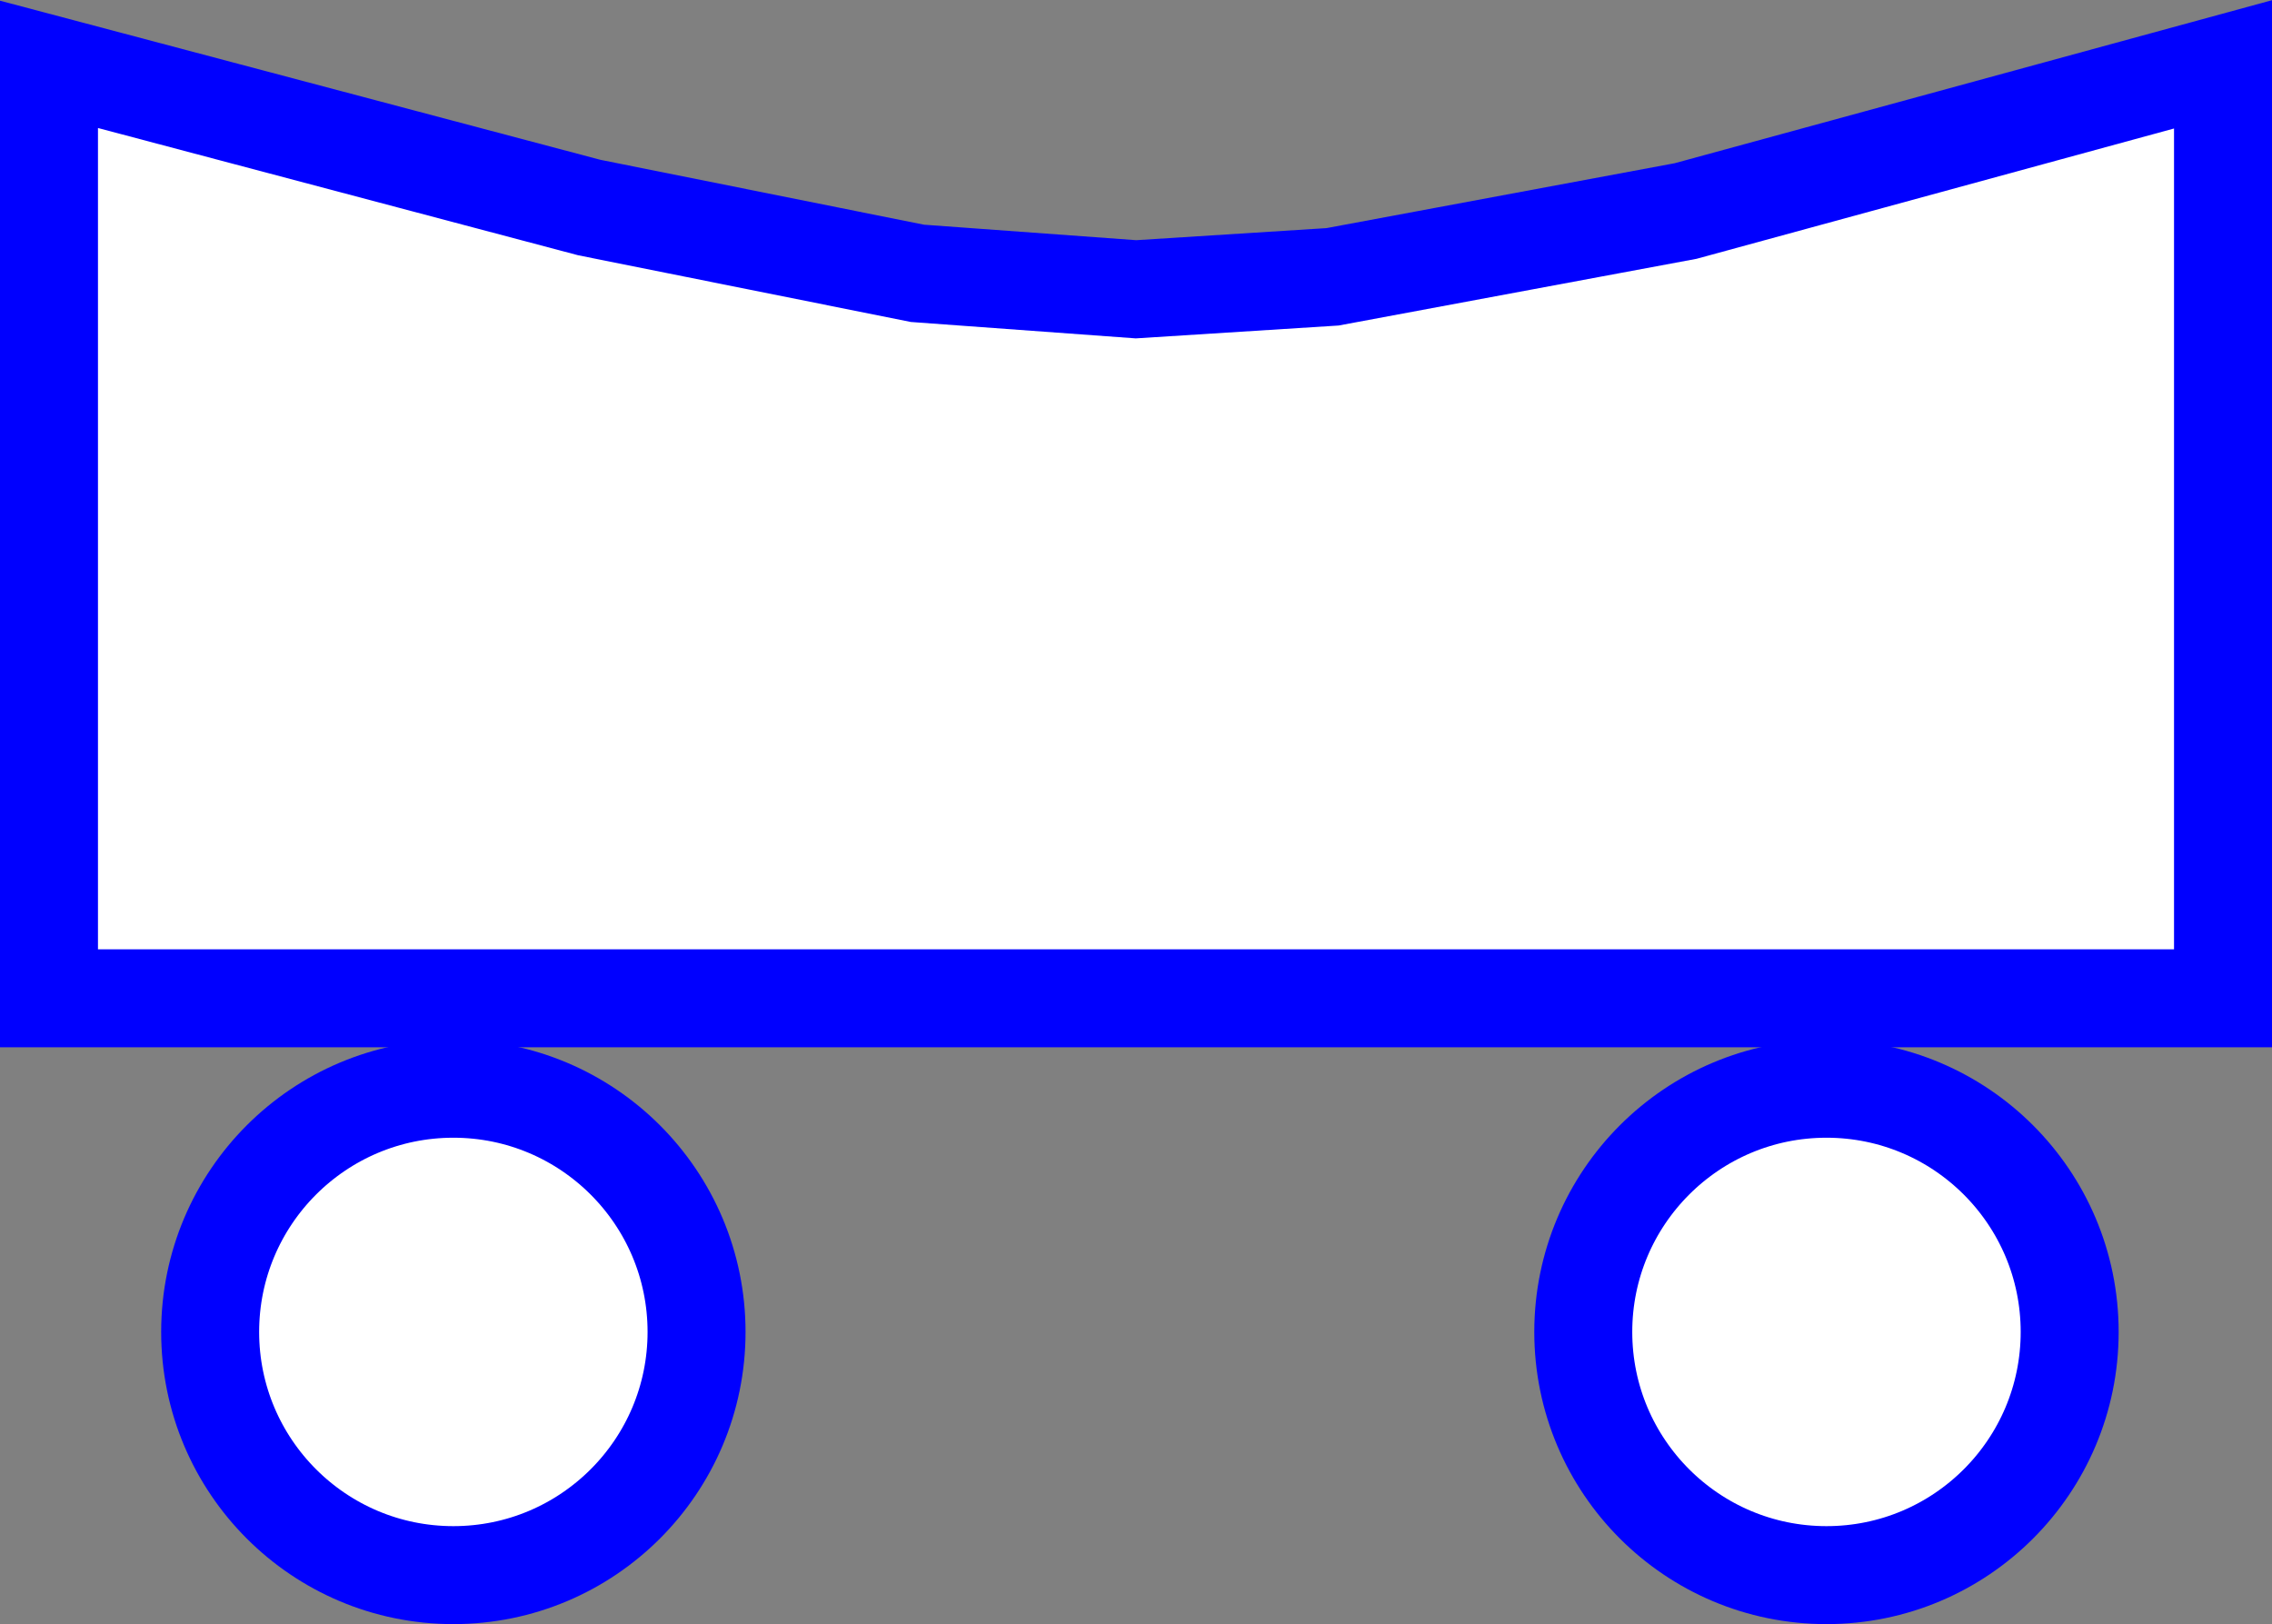 <?xml version="1.0" encoding="UTF-8"?><svg id="Ebene_1" xmlns="http://www.w3.org/2000/svg" viewBox="0 0 78.38 56.03"><rect x="0" y="0" width="78.38" height="56.03" fill="#808080" stroke="none"/><defs><style>.cls-1{fill:#fff;stroke:blue;stroke-miterlimit:10;stroke-width:3.38px;}</style></defs><circle class="cls-1" cx="15.64" cy="45.95" r="8.39"/><circle class="cls-1" cx="63.01" cy="45.95" r="8.39"/><polygon class="cls-1" points="1.69 34.44 39.19 34.44 76.69 34.44 76.69 18.33 76.69 2.22 58.15 7.28 45.97 9.55 39.19 9.98 31.65 9.43 20.33 7.16 1.69 2.22 1.69 18.33 1.69 34.44"/></svg>